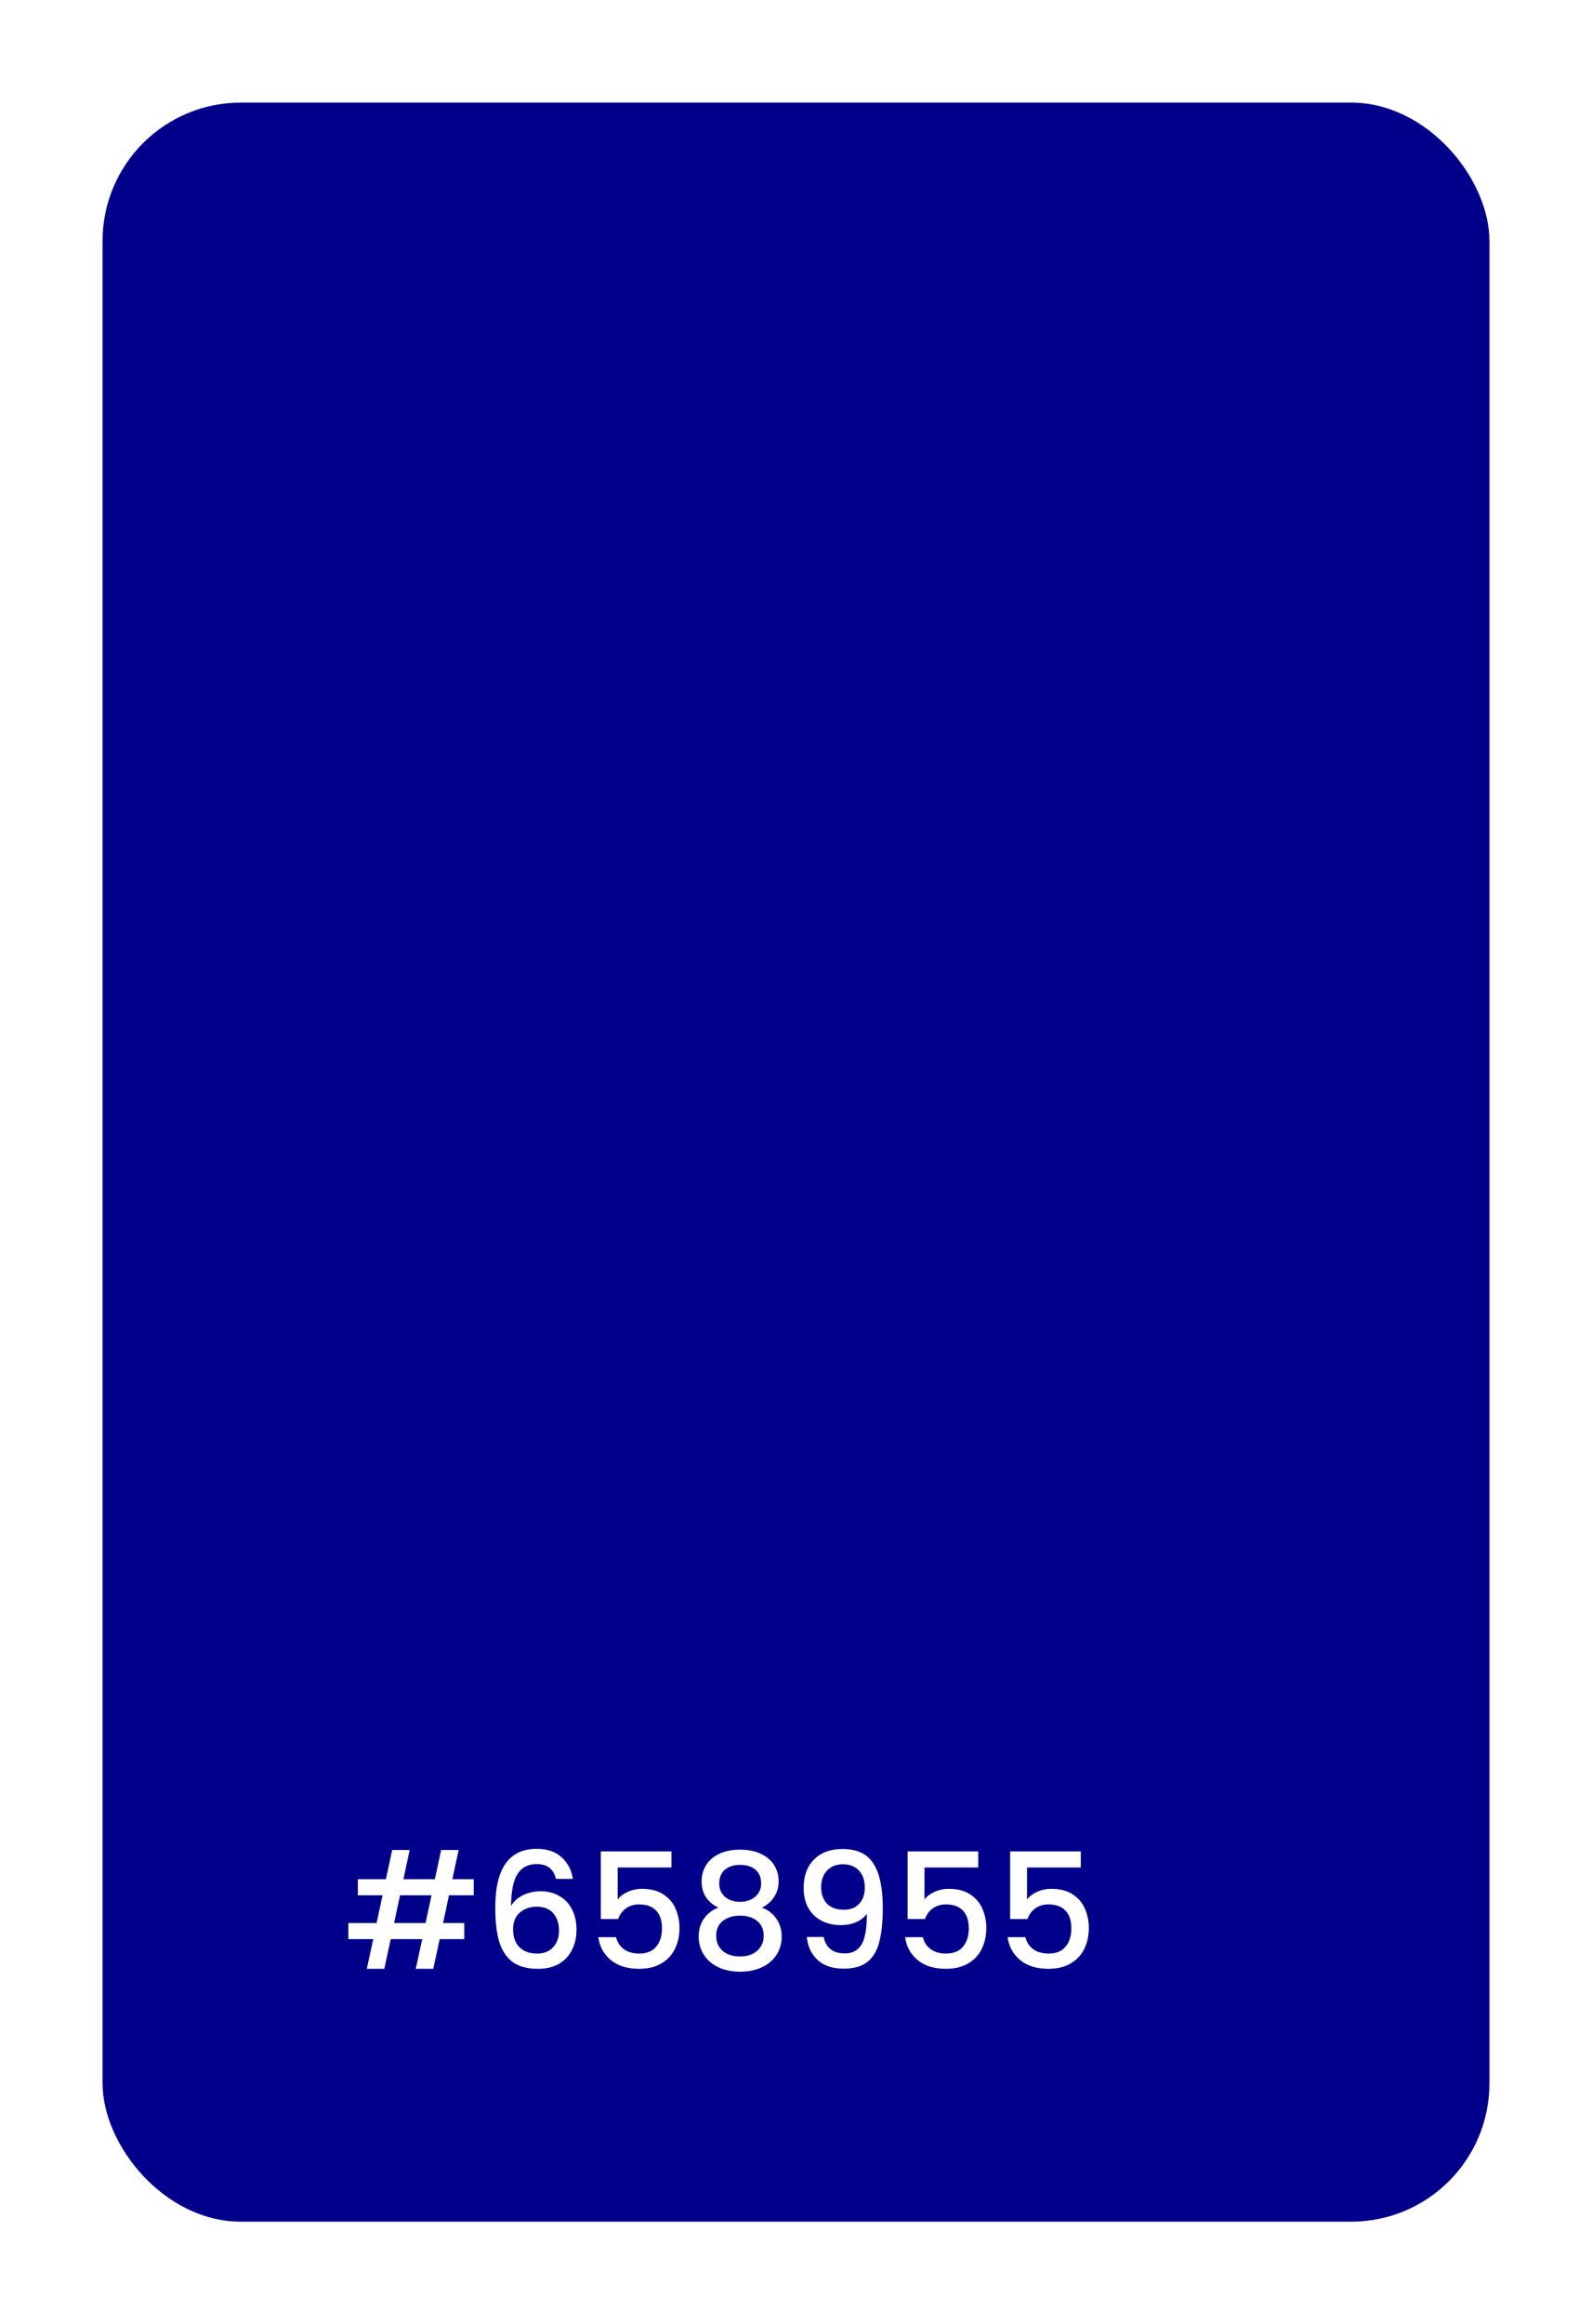 <svg width="357" height="521" viewBox="0 0 357 521" fill="none" xmlns="http://www.w3.org/2000/svg">
<g filter="url(#filter0_d_1794_1321)">
<rect x="19" y="13" width="311" height="475" rx="31" fill="#00008B"/>
<path d="M96.688 414.832L95.356 421.06H100.108V424.66H94.6L93.16 431.32H89.236L90.676 424.66H83.62L82.18 431.32H78.256L79.696 424.66H74.116V421.06H80.452L81.784 414.832H76.24V411.232H82.54L83.944 404.68H87.868L86.464 411.232H93.52L94.924 404.68H98.848L97.444 411.232H102.232V414.832H96.688ZM92.764 414.832H85.708L84.376 421.06H91.432L92.764 414.832ZM120.667 411.16C120.403 410.056 119.923 409.228 119.227 408.676C118.531 408.124 117.559 407.848 116.311 407.848C114.415 407.848 112.999 408.58 112.063 410.044C111.127 411.484 110.635 413.884 110.587 417.244C111.211 416.188 112.123 415.372 113.323 414.796C114.523 414.22 115.819 413.932 117.211 413.932C118.795 413.932 120.187 414.28 121.387 414.976C122.611 415.648 123.559 416.632 124.231 417.928C124.927 419.224 125.275 420.772 125.275 422.572C125.275 424.252 124.939 425.752 124.267 427.072C123.619 428.392 122.647 429.436 121.351 430.204C120.055 430.948 118.495 431.32 116.671 431.32C114.199 431.32 112.255 430.78 110.839 429.7C109.447 428.596 108.463 427.048 107.887 425.056C107.335 423.064 107.059 420.58 107.059 417.604C107.059 408.82 110.155 404.428 116.347 404.428C118.747 404.428 120.631 405.076 121.999 406.372C123.391 407.668 124.207 409.264 124.447 411.16H120.667ZM116.311 417.388C114.847 417.388 113.599 417.832 112.567 418.72C111.559 419.584 111.055 420.844 111.055 422.5C111.055 424.156 111.523 425.476 112.459 426.46C113.419 427.42 114.751 427.9 116.455 427.9C117.967 427.9 119.155 427.432 120.019 426.496C120.907 425.56 121.351 424.312 121.351 422.752C121.351 421.12 120.919 419.824 120.055 418.864C119.215 417.88 117.967 417.388 116.311 417.388ZM146.572 408.604H134.512V415.768C135.016 415.096 135.76 414.532 136.744 414.076C137.752 413.62 138.82 413.392 139.948 413.392C141.964 413.392 143.596 413.824 144.844 414.688C146.116 415.552 147.016 416.644 147.544 417.964C148.096 419.284 148.372 420.676 148.372 422.14C148.372 423.916 148.024 425.5 147.328 426.892C146.656 428.26 145.636 429.34 144.268 430.132C142.924 430.924 141.268 431.32 139.3 431.32C136.684 431.32 134.584 430.672 133 429.376C131.416 428.08 130.468 426.364 130.156 424.228H134.152C134.416 425.356 135.004 426.256 135.916 426.928C136.828 427.576 137.968 427.9 139.336 427.9C141.04 427.9 142.312 427.384 143.152 426.352C144.016 425.32 144.448 423.952 144.448 422.248C144.448 420.52 144.016 419.2 143.152 418.288C142.288 417.352 141.016 416.884 139.336 416.884C138.16 416.884 137.164 417.184 136.348 417.784C135.556 418.36 134.98 419.152 134.62 420.16H130.732V405.004H146.572V408.604ZM157.072 417.604C154.576 416.356 153.328 414.388 153.328 411.7C153.328 410.404 153.652 409.216 154.3 408.136C154.948 407.056 155.92 406.204 157.216 405.58C158.512 404.932 160.096 404.608 161.968 404.608C163.816 404.608 165.388 404.932 166.684 405.58C168.004 406.204 168.988 407.056 169.636 408.136C170.284 409.216 170.608 410.404 170.608 411.7C170.608 413.044 170.26 414.232 169.564 415.264C168.892 416.272 167.992 417.052 166.864 417.604C168.232 418.108 169.312 418.936 170.104 420.088C170.896 421.216 171.292 422.548 171.292 424.084C171.292 425.644 170.896 427.024 170.104 428.224C169.312 429.424 168.208 430.348 166.792 430.996C165.376 431.644 163.768 431.968 161.968 431.968C160.168 431.968 158.56 431.644 157.144 430.996C155.752 430.348 154.66 429.424 153.868 428.224C153.076 427.024 152.68 425.644 152.68 424.084C152.68 422.524 153.076 421.18 153.868 420.052C154.66 418.924 155.728 418.108 157.072 417.604ZM166.684 412.204C166.684 410.86 166.264 409.828 165.424 409.108C164.584 408.388 163.432 408.028 161.968 408.028C160.528 408.028 159.388 408.388 158.548 409.108C157.708 409.828 157.288 410.872 157.288 412.24C157.288 413.44 157.72 414.424 158.584 415.192C159.472 415.936 160.6 416.308 161.968 416.308C163.336 416.308 164.464 415.924 165.352 415.156C166.24 414.388 166.684 413.404 166.684 412.204ZM161.968 419.404C160.384 419.404 159.088 419.8 158.08 420.592C157.096 421.36 156.604 422.476 156.604 423.94C156.604 425.308 157.084 426.424 158.044 427.288C159.004 428.128 160.312 428.548 161.968 428.548C163.6 428.548 164.884 428.116 165.82 427.252C166.78 426.388 167.26 425.284 167.26 423.94C167.26 422.5 166.768 421.384 165.784 420.592C164.824 419.8 163.552 419.404 161.968 419.404ZM180.713 424.192C180.953 425.392 181.469 426.304 182.261 426.928C183.053 427.552 184.121 427.864 185.465 427.864C187.169 427.864 188.417 427.192 189.209 425.848C190.001 424.504 190.397 422.212 190.397 418.972C189.821 419.788 189.005 420.424 187.949 420.88C186.917 421.312 185.789 421.528 184.565 421.528C183.005 421.528 181.589 421.216 180.317 420.592C179.045 419.944 178.037 418.996 177.293 417.748C176.573 416.476 176.213 414.94 176.213 413.14C176.213 410.5 176.981 408.4 178.517 406.84C180.077 405.256 182.213 404.464 184.925 404.464C188.189 404.464 190.505 405.556 191.873 407.74C193.265 409.9 193.961 413.224 193.961 417.712C193.961 420.808 193.697 423.34 193.169 425.308C192.665 427.276 191.777 428.764 190.505 429.772C189.233 430.78 187.469 431.284 185.213 431.284C182.645 431.284 180.665 430.612 179.273 429.268C177.881 427.924 177.101 426.232 176.933 424.192H180.713ZM185.285 418.072C186.725 418.072 187.853 417.628 188.669 416.74C189.509 415.828 189.929 414.628 189.929 413.14C189.929 411.484 189.485 410.2 188.597 409.288C187.733 408.352 186.545 407.884 185.033 407.884C183.521 407.884 182.321 408.364 181.433 409.324C180.569 410.26 180.137 411.496 180.137 413.032C180.137 414.496 180.557 415.708 181.397 416.668C182.261 417.604 183.557 418.072 185.285 418.072ZM215.373 408.604H203.313V415.768C203.817 415.096 204.561 414.532 205.545 414.076C206.553 413.62 207.621 413.392 208.749 413.392C210.765 413.392 212.397 413.824 213.645 414.688C214.917 415.552 215.817 416.644 216.345 417.964C216.897 419.284 217.173 420.676 217.173 422.14C217.173 423.916 216.825 425.5 216.129 426.892C215.457 428.26 214.437 429.34 213.069 430.132C211.725 430.924 210.069 431.32 208.101 431.32C205.485 431.32 203.385 430.672 201.801 429.376C200.217 428.08 199.269 426.364 198.957 424.228H202.953C203.217 425.356 203.805 426.256 204.717 426.928C205.629 427.576 206.769 427.9 208.137 427.9C209.841 427.9 211.113 427.384 211.953 426.352C212.817 425.32 213.249 423.952 213.249 422.248C213.249 420.52 212.817 419.2 211.953 418.288C211.089 417.352 209.817 416.884 208.137 416.884C206.961 416.884 205.965 417.184 205.149 417.784C204.357 418.36 203.781 419.152 203.421 420.16H199.533V405.004H215.373V408.604ZM238.365 408.604H226.305V415.768C226.809 415.096 227.553 414.532 228.537 414.076C229.545 413.62 230.613 413.392 231.741 413.392C233.757 413.392 235.389 413.824 236.637 414.688C237.909 415.552 238.809 416.644 239.337 417.964C239.889 419.284 240.165 420.676 240.165 422.14C240.165 423.916 239.817 425.5 239.121 426.892C238.449 428.26 237.429 429.34 236.061 430.132C234.717 430.924 233.061 431.32 231.093 431.32C228.477 431.32 226.377 430.672 224.793 429.376C223.209 428.08 222.261 426.364 221.949 424.228H225.945C226.209 425.356 226.797 426.256 227.709 426.928C228.621 427.576 229.761 427.9 231.129 427.9C232.833 427.9 234.105 427.384 234.945 426.352C235.809 425.32 236.241 423.952 236.241 422.248C236.241 420.52 235.809 419.2 234.945 418.288C234.081 417.352 232.809 416.884 231.129 416.884C229.953 416.884 228.957 417.184 228.141 417.784C227.349 418.36 226.773 419.152 226.413 420.16H222.525V405.004H238.365V408.604Z" fill="white"/>
</g>
<defs>
<filter id="filter0_d_1794_1321" x="0" y="0" width="357" height="521" filterUnits="userSpaceOnUse" color-interpolation-filters="sRGB">
<feFlood flood-opacity="0" result="BackgroundImageFix"/>
<feColorMatrix in="SourceAlpha" type="matrix" values="0 0 0 0 0 0 0 0 0 0 0 0 0 0 0 0 0 0 127 0" result="hardAlpha"/>
<feOffset dx="4" dy="10"/>
<feGaussianBlur stdDeviation="11.5"/>
<feComposite in2="hardAlpha" operator="out"/>
<feColorMatrix type="matrix" values="0 0 0 0 0 0 0 0 0 0 0 0 0 0 0 0 0 0 0.25 0"/>
<feBlend mode="normal" in2="BackgroundImageFix" result="effect1_dropShadow_1794_1321"/>
<feBlend mode="normal" in="SourceGraphic" in2="effect1_dropShadow_1794_1321" result="shape"/>
</filter>
</defs>
</svg>
